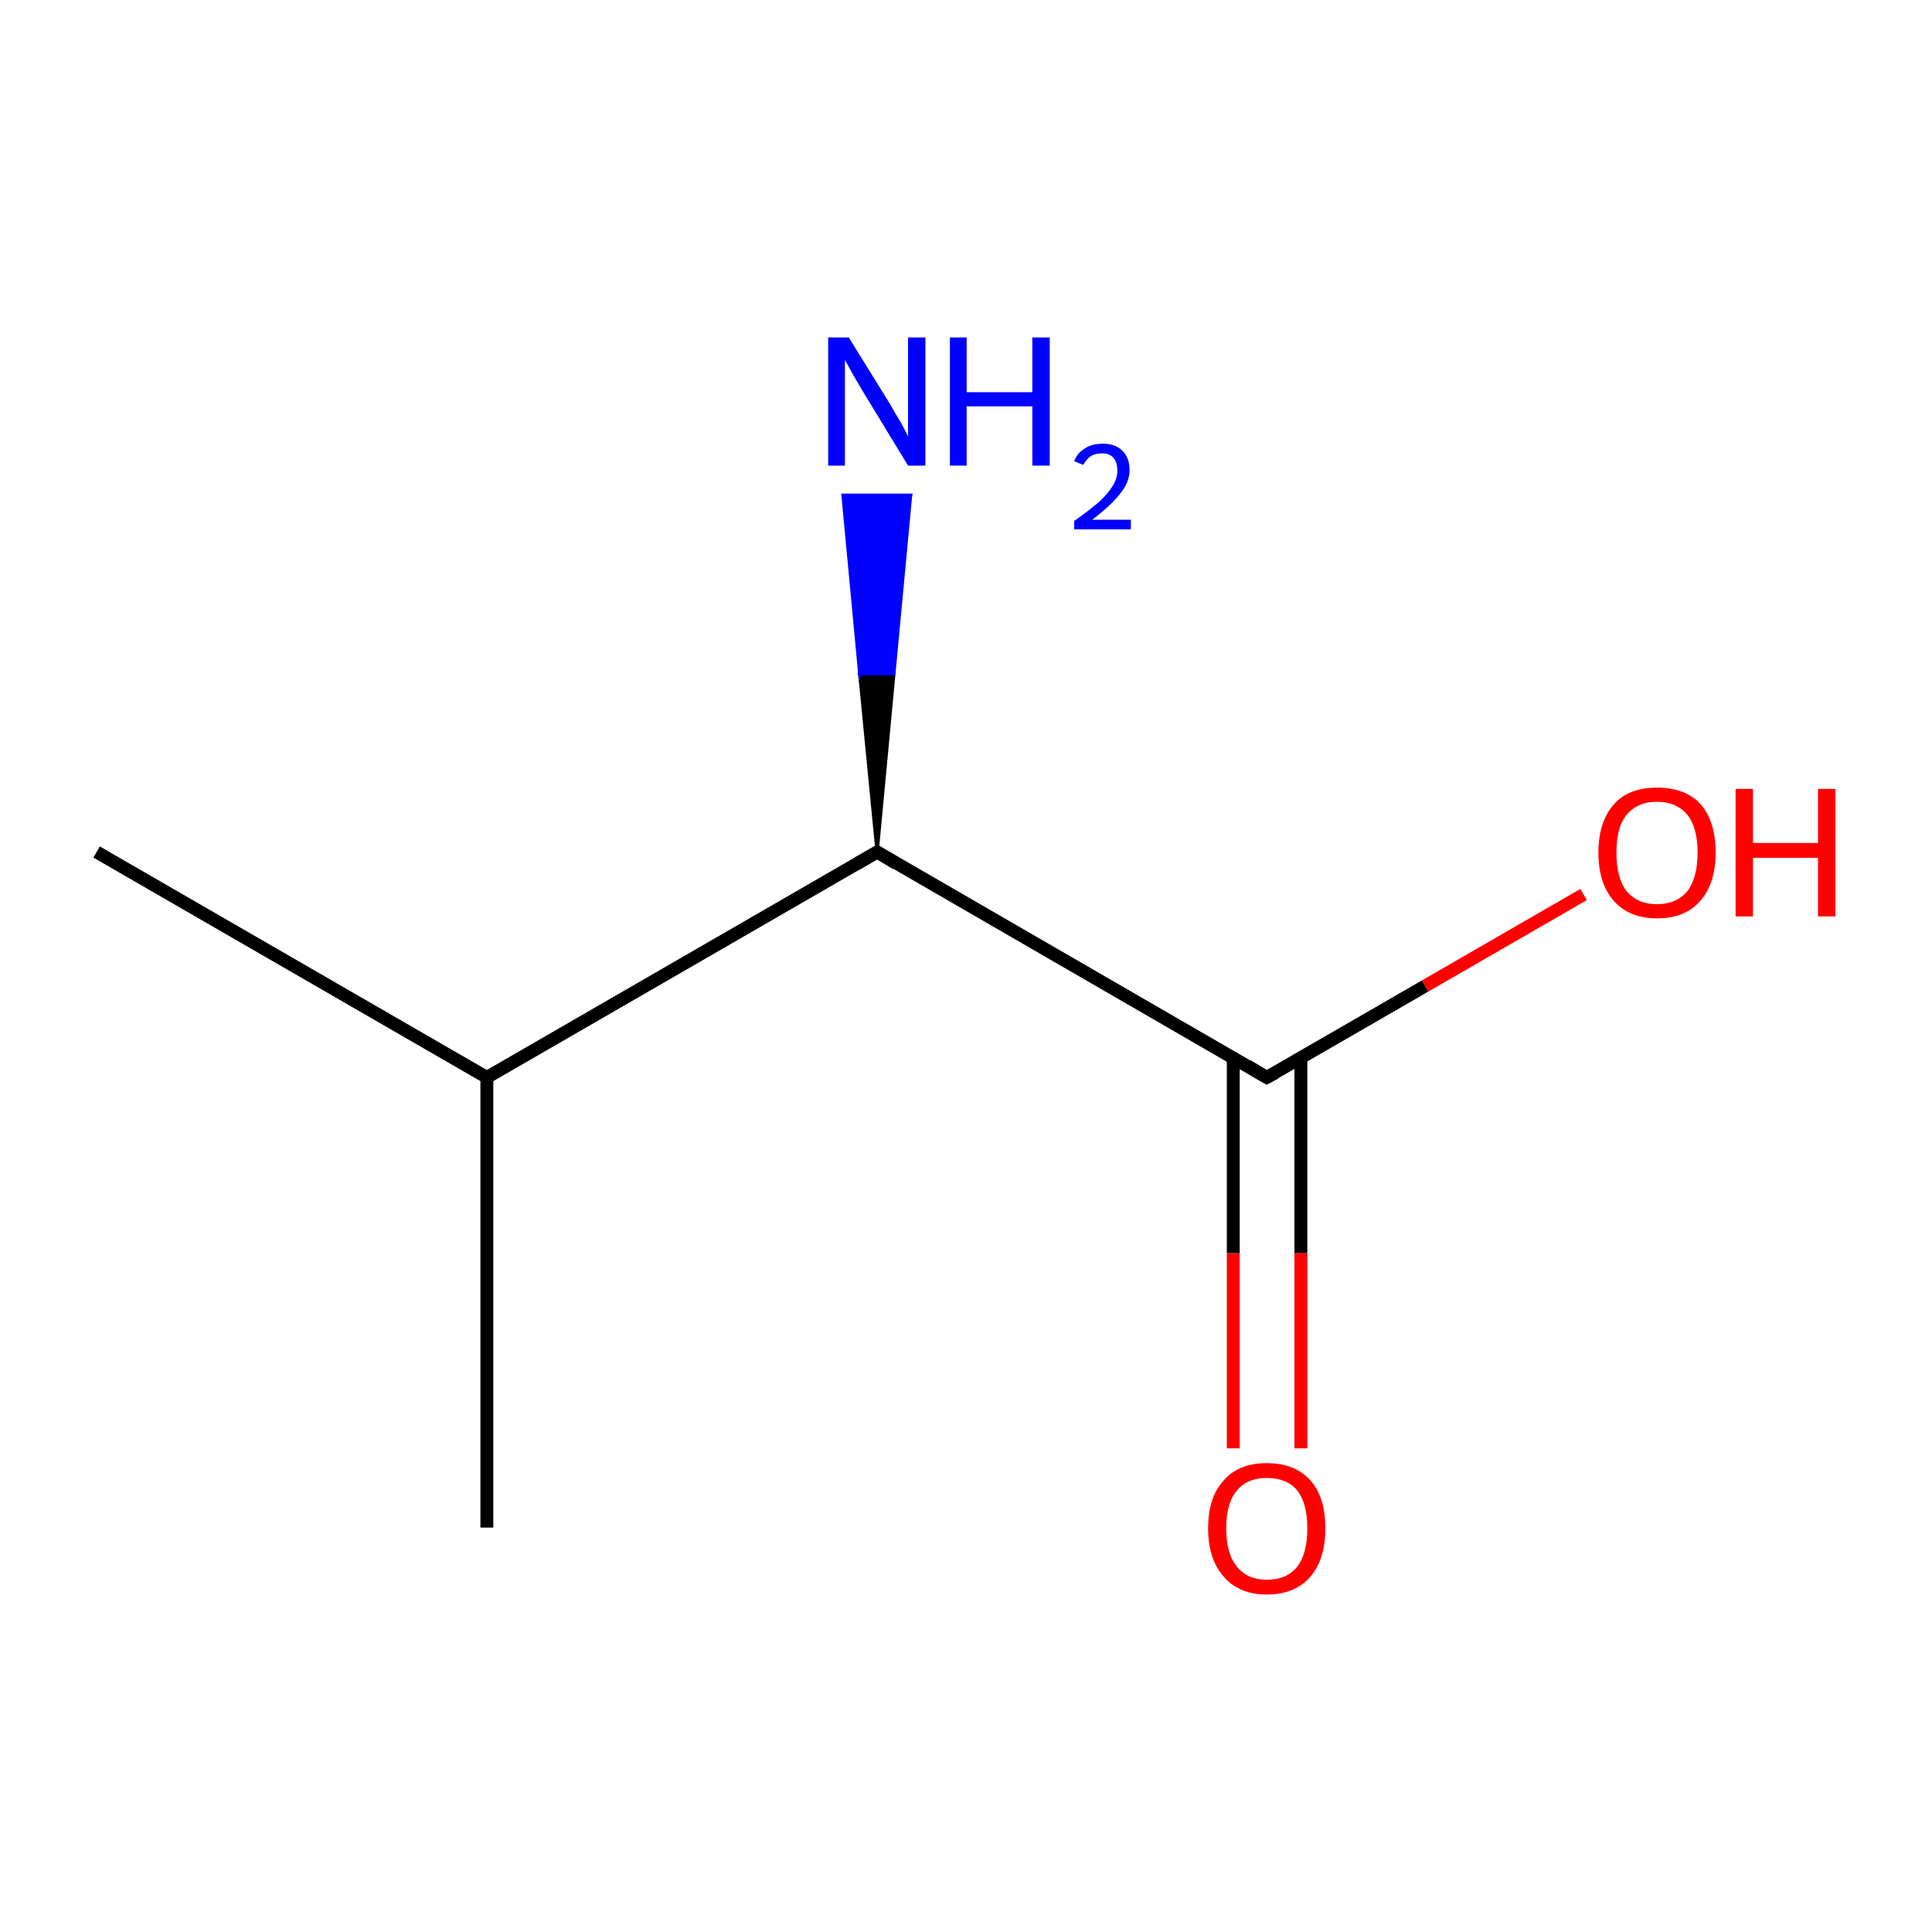 <?xml version='1.0' encoding='iso-8859-1'?>
<svg version='1.1' baseProfile='full'
              xmlns='http://www.w3.org/2000/svg'
                      xmlns:rdkit='http://www.rdkit.org/xml'
                      xmlns:xlink='http://www.w3.org/1999/xlink'
                  xml:space='preserve'
width='300px' height='300px' viewBox='0 0 300 300'>
<!-- END OF HEADER -->
<rect style='opacity:1.0;fill:#FFFFFF;stroke:none' width='300.0' height='300.0' x='0.0' y='0.0'> </rect>
<path class='bond-0 atom-0 atom-1' d='M 15.0,132.3 L 75.6,167.3' style='fill:none;fill-rule:evenodd;stroke:#000000;stroke-width:2.0px;stroke-linecap:butt;stroke-linejoin:miter;stroke-opacity:1' />
<path class='bond-1 atom-1 atom-2' d='M 75.6,167.3 L 75.6,237.2' style='fill:none;fill-rule:evenodd;stroke:#000000;stroke-width:2.0px;stroke-linecap:butt;stroke-linejoin:miter;stroke-opacity:1' />
<path class='bond-2 atom-1 atom-3' d='M 75.6,167.3 L 136.2,132.3' style='fill:none;fill-rule:evenodd;stroke:#000000;stroke-width:2.0px;stroke-linecap:butt;stroke-linejoin:miter;stroke-opacity:1' />
<path class='bond-3 atom-3 atom-4' d='M 136.2,132.3 L 133.5,104.6 L 138.8,104.6 Z' style='fill:#000000;fill-rule:evenodd;fill-opacity:1;stroke:#000000;stroke-width:0.5px;stroke-linecap:butt;stroke-linejoin:miter;stroke-miterlimit:10;stroke-opacity:1;' />
<path class='bond-3 atom-3 atom-4' d='M 133.5,104.6 L 141.4,76.9 L 130.9,76.9 Z' style='fill:#0000FF;fill-rule:evenodd;fill-opacity:1;stroke:#0000FF;stroke-width:0.5px;stroke-linecap:butt;stroke-linejoin:miter;stroke-miterlimit:10;stroke-opacity:1;' />
<path class='bond-3 atom-3 atom-4' d='M 133.5,104.6 L 138.8,104.6 L 141.4,76.9 Z' style='fill:#0000FF;fill-rule:evenodd;fill-opacity:1;stroke:#0000FF;stroke-width:0.5px;stroke-linecap:butt;stroke-linejoin:miter;stroke-miterlimit:10;stroke-opacity:1;' />
<path class='bond-4 atom-3 atom-5' d='M 136.2,132.3 L 196.7,167.3' style='fill:none;fill-rule:evenodd;stroke:#000000;stroke-width:2.0px;stroke-linecap:butt;stroke-linejoin:miter;stroke-opacity:1' />
<path class='bond-5 atom-5 atom-6' d='M 191.5,164.2 L 191.5,194.6' style='fill:none;fill-rule:evenodd;stroke:#000000;stroke-width:2.0px;stroke-linecap:butt;stroke-linejoin:miter;stroke-opacity:1' />
<path class='bond-5 atom-5 atom-6' d='M 191.5,194.6 L 191.5,224.9' style='fill:none;fill-rule:evenodd;stroke:#FF0000;stroke-width:2.0px;stroke-linecap:butt;stroke-linejoin:miter;stroke-opacity:1' />
<path class='bond-5 atom-5 atom-6' d='M 202.0,164.2 L 202.0,194.6' style='fill:none;fill-rule:evenodd;stroke:#000000;stroke-width:2.0px;stroke-linecap:butt;stroke-linejoin:miter;stroke-opacity:1' />
<path class='bond-5 atom-5 atom-6' d='M 202.0,194.6 L 202.0,224.9' style='fill:none;fill-rule:evenodd;stroke:#FF0000;stroke-width:2.0px;stroke-linecap:butt;stroke-linejoin:miter;stroke-opacity:1' />
<path class='bond-6 atom-5 atom-7' d='M 196.7,167.3 L 221.3,153.1' style='fill:none;fill-rule:evenodd;stroke:#000000;stroke-width:2.0px;stroke-linecap:butt;stroke-linejoin:miter;stroke-opacity:1' />
<path class='bond-6 atom-5 atom-7' d='M 221.3,153.1 L 245.9,138.9' style='fill:none;fill-rule:evenodd;stroke:#FF0000;stroke-width:2.0px;stroke-linecap:butt;stroke-linejoin:miter;stroke-opacity:1' />
<path d='M 133.1,134.1 L 136.2,132.3 L 139.2,134.1' style='fill:none;stroke:#000000;stroke-width:2.0px;stroke-linecap:butt;stroke-linejoin:miter;stroke-miterlimit:10;stroke-opacity:1;' />
<path d='M 193.7,165.5 L 196.7,167.3 L 198.0,166.6' style='fill:none;stroke:#000000;stroke-width:2.0px;stroke-linecap:butt;stroke-linejoin:miter;stroke-miterlimit:10;stroke-opacity:1;' />
<path class='atom-4' d='M 131.8 52.4
L 138.3 62.9
Q 138.9 64.0, 140.0 65.8
Q 141.0 67.7, 141.0 67.8
L 141.0 52.4
L 143.7 52.4
L 143.7 72.3
L 141.0 72.3
L 134.0 60.8
Q 133.2 59.4, 132.3 57.9
Q 131.5 56.4, 131.2 55.9
L 131.2 72.3
L 128.6 72.3
L 128.6 52.4
L 131.8 52.4
' fill='#0000FF'/>
<path class='atom-4' d='M 147.5 52.4
L 150.1 52.4
L 150.1 60.9
L 160.3 60.9
L 160.3 52.4
L 163.0 52.4
L 163.0 72.3
L 160.3 72.3
L 160.3 63.1
L 150.1 63.1
L 150.1 72.3
L 147.5 72.3
L 147.5 52.4
' fill='#0000FF'/>
<path class='atom-4' d='M 166.8 71.6
Q 167.3 70.3, 168.5 69.6
Q 169.6 68.9, 171.2 68.9
Q 173.2 68.9, 174.3 70.0
Q 175.4 71.1, 175.4 73.0
Q 175.4 74.9, 173.9 76.7
Q 172.5 78.5, 169.6 80.7
L 175.6 80.7
L 175.6 82.2
L 166.8 82.2
L 166.8 80.9
Q 169.2 79.2, 170.7 77.9
Q 172.1 76.6, 172.8 75.4
Q 173.5 74.3, 173.5 73.1
Q 173.5 71.8, 172.9 71.1
Q 172.3 70.4, 171.2 70.4
Q 170.1 70.4, 169.4 70.8
Q 168.7 71.3, 168.2 72.2
L 166.8 71.6
' fill='#0000FF'/>
<path class='atom-6' d='M 187.6 237.3
Q 187.6 232.5, 190.0 229.9
Q 192.3 227.2, 196.7 227.2
Q 201.1 227.2, 203.5 229.9
Q 205.8 232.5, 205.8 237.3
Q 205.8 242.1, 203.5 244.8
Q 201.1 247.6, 196.7 247.6
Q 192.4 247.6, 190.0 244.8
Q 187.6 242.1, 187.6 237.3
M 196.7 245.3
Q 199.8 245.3, 201.4 243.3
Q 203.0 241.3, 203.0 237.3
Q 203.0 233.4, 201.4 231.4
Q 199.8 229.5, 196.7 229.5
Q 193.7 229.5, 192.1 231.4
Q 190.4 233.4, 190.4 237.3
Q 190.4 241.3, 192.1 243.3
Q 193.7 245.3, 196.7 245.3
' fill='#FF0000'/>
<path class='atom-7' d='M 248.2 132.4
Q 248.2 127.6, 250.6 124.9
Q 252.9 122.3, 257.3 122.3
Q 261.7 122.3, 264.1 124.9
Q 266.4 127.6, 266.4 132.4
Q 266.4 137.2, 264.0 139.9
Q 261.7 142.6, 257.3 142.6
Q 253.0 142.6, 250.6 139.9
Q 248.2 137.2, 248.2 132.4
M 257.3 140.4
Q 260.3 140.4, 262.0 138.4
Q 263.6 136.3, 263.6 132.4
Q 263.6 128.5, 262.0 126.5
Q 260.3 124.5, 257.3 124.5
Q 254.3 124.5, 252.6 126.5
Q 251.0 128.4, 251.0 132.4
Q 251.0 136.4, 252.6 138.4
Q 254.3 140.4, 257.3 140.4
' fill='#FF0000'/>
<path class='atom-7' d='M 269.5 122.5
L 272.2 122.5
L 272.2 130.9
L 282.3 130.9
L 282.3 122.5
L 285.0 122.5
L 285.0 142.3
L 282.3 142.3
L 282.3 133.2
L 272.2 133.2
L 272.2 142.3
L 269.5 142.3
L 269.5 122.5
' fill='#FF0000'/>
</svg>
